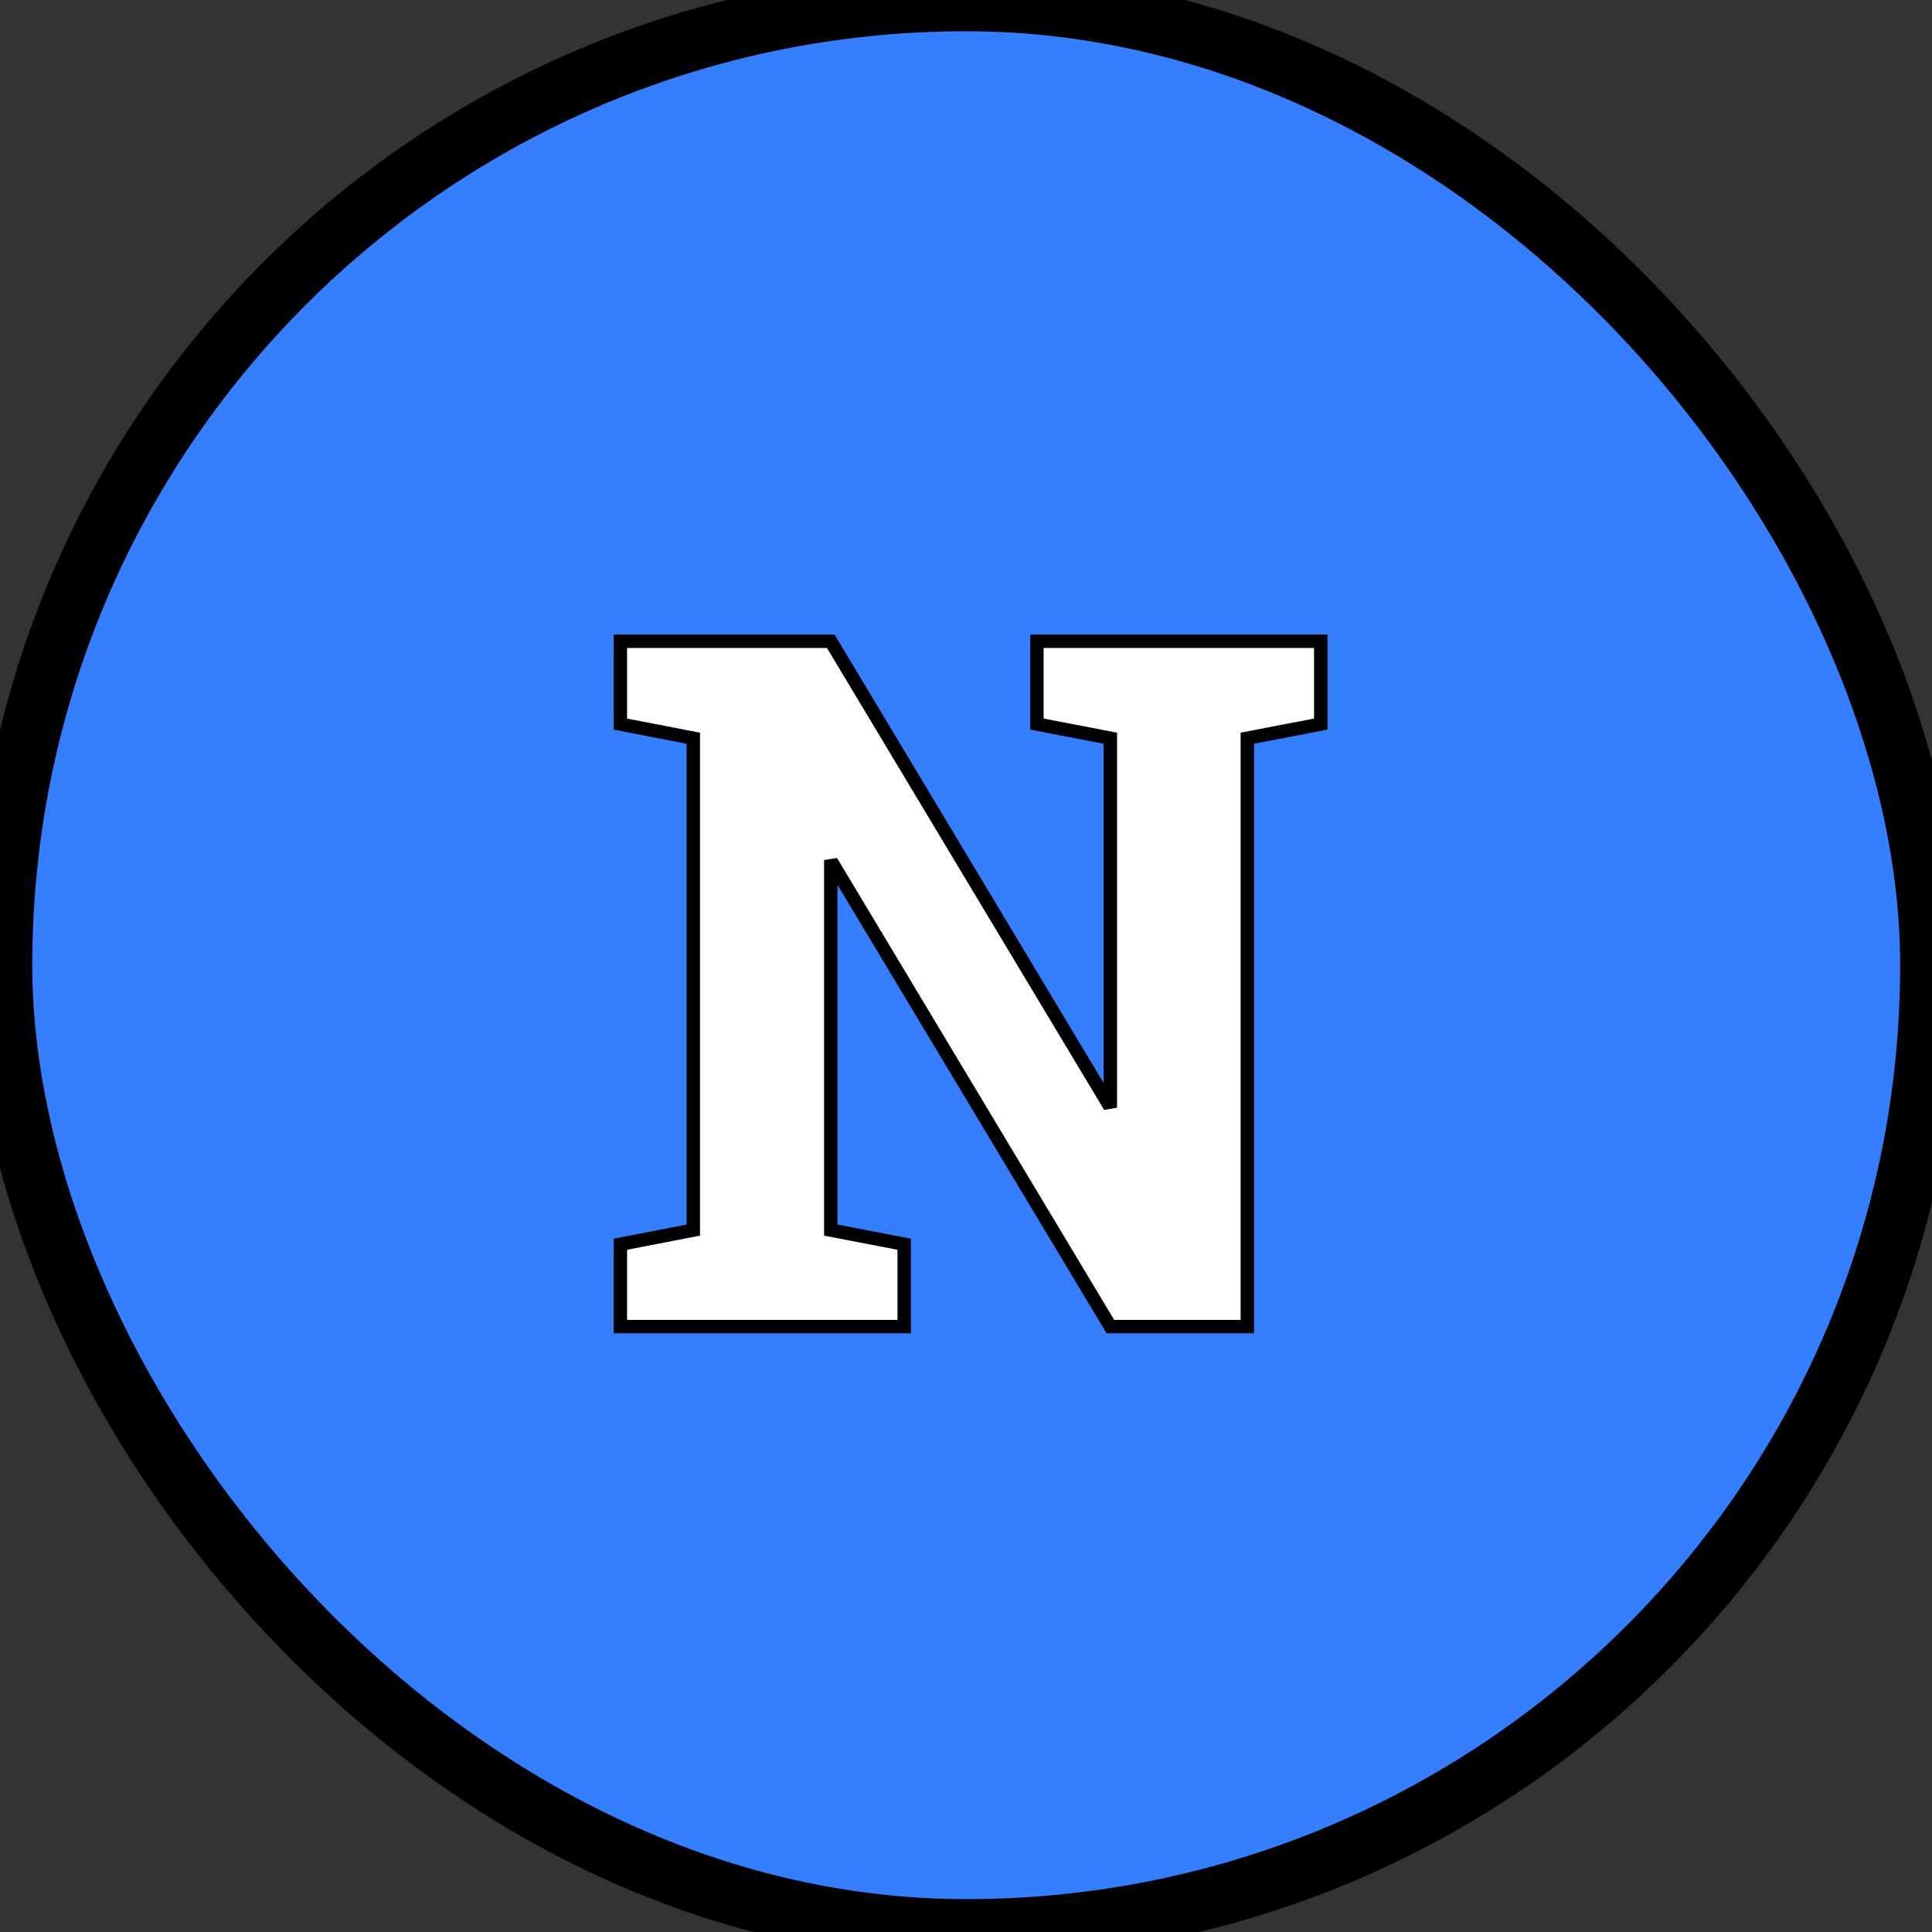 <svg width="144" height="144" xmlns="http://www.w3.org/2000/svg">
 <rect width="100%" height="100%" fill="#333333" stroke="none"/>
 <!-- Created with Method Draw - http://github.com/duopixel/Method-Draw/ -->

 <g>
  <title>background</title>
  <rect fill="none" id="canvas_background" height="146" width="146" y="-1" x="-1"/>
  <g display="none" overflow="visible" y="0" x="0" height="100%" width="100%" id="canvasGrid">
   <rect fill="url(#gridpattern)" stroke-width="0" y="0" x="0" height="100%" width="100%"/>
  </g>
 </g>
 <g>
  <title>Layer 1</title>
  <g stroke="null" id="svg_6">
   <rect stroke="null" x="-41.85" y="3.215" transform="matrix(4.491,0,0,4.491,188.109,-14.355) " id="svg_4" fill="#347EFF" rx="16" height="32" width="32"/>
   <path stroke="null" id="svg_5" fill="white" d="m98.442,47.794l0,6.175l-5.473,1.053l0,43.854l-10.209,0l-20.629,-34.381l-0.211,0.035l0,27.154l5.473,1.053l0,6.14l-21.155,0l0,-6.14l5.438,-1.053l0,-36.661l-5.438,-1.053l0,-6.175l5.438,0l10.244,0l20.629,34.381l0.21,-0.035l0,-27.119l-5.473,-1.053l0,-6.175l15.682,0l5.473,0z"/>
  </g>
 </g>
</svg>